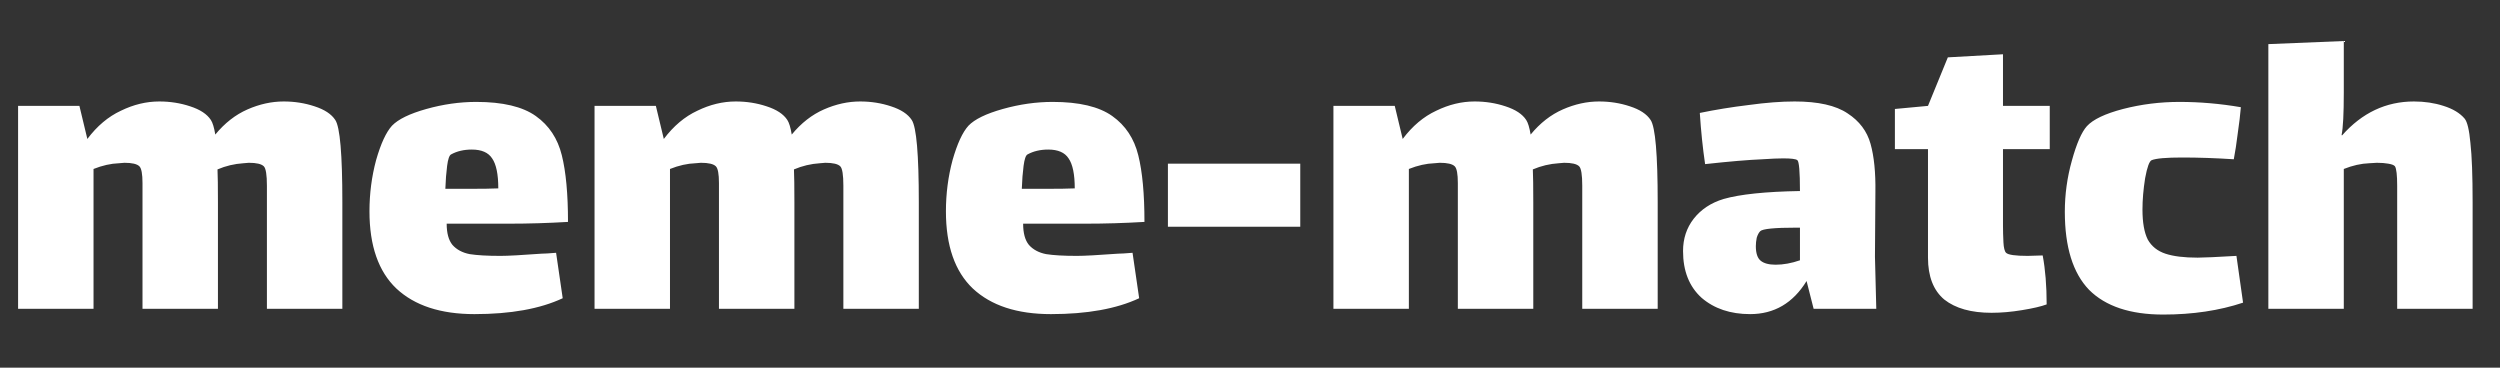 <svg width="170" height="25" viewBox="0 0 170 25" fill="none" xmlns="http://www.w3.org/2000/svg">
<rect x="0" y="0" width="170" height="25" fill="#333333" stroke="none"/>
<path d="M22.8 8.16C23.12 8.64 23.28 10.5 23.28 13.74V21H18.15V14.25V12.63C18.15 11.89 18.08 11.45 17.94 11.31C17.78 11.15 17.44 11.07 16.92 11.07L16.56 11.1C15.94 11.14 15.35 11.28 14.79 11.52C14.81 11.94 14.82 12.68 14.82 13.74V21H9.69V14.25V12.45C9.69 11.83 9.62 11.45 9.48 11.31C9.32 11.15 8.98 11.07 8.46 11.07L8.1 11.1C7.54 11.12 6.96 11.25 6.36 11.49V21H1.23V7.2H5.4L5.94 9.45C6.6 8.57 7.36 7.93 8.22 7.53C9.08 7.11 9.95 6.9 10.83 6.9C11.57 6.9 12.27 7.01 12.93 7.23C13.61 7.45 14.08 7.76 14.34 8.16C14.46 8.34 14.56 8.67 14.64 9.15C15.28 8.37 16.01 7.8 16.83 7.44C17.65 7.08 18.47 6.9 19.29 6.9C20.03 6.9 20.73 7.01 21.39 7.23C22.07 7.45 22.54 7.76 22.8 8.16ZM34.034 17.4C34.534 17.4 35.464 17.35 36.824 17.25C37.004 17.25 37.334 17.23 37.814 17.19L38.264 20.28C36.724 21 34.724 21.36 32.264 21.36C29.964 21.36 28.194 20.78 26.954 19.62C25.734 18.46 25.124 16.71 25.124 14.37C25.124 13.17 25.274 12.01 25.574 10.89C25.894 9.77 26.254 8.99 26.654 8.55C27.074 8.11 27.854 7.73 28.994 7.41C30.134 7.09 31.264 6.93 32.384 6.93C34.184 6.93 35.534 7.25 36.434 7.89C37.334 8.53 37.924 9.42 38.204 10.56C38.484 11.68 38.624 13.19 38.624 15.09C37.264 15.17 35.934 15.21 34.634 15.21H30.374C30.374 15.85 30.504 16.33 30.764 16.65C31.044 16.97 31.434 17.18 31.934 17.28C32.434 17.36 33.134 17.4 34.034 17.4ZM30.674 10.5C30.554 10.56 30.464 10.82 30.404 11.28C30.344 11.74 30.304 12.26 30.284 12.84H31.844C32.784 12.84 33.464 12.83 33.884 12.81C33.884 11.85 33.744 11.17 33.464 10.77C33.204 10.37 32.744 10.17 32.084 10.17C31.544 10.17 31.074 10.28 30.674 10.5ZM61.999 8.16C62.319 8.64 62.479 10.5 62.479 13.74V21H57.349V14.25V12.63C57.349 11.89 57.279 11.45 57.139 11.31C56.979 11.15 56.639 11.07 56.119 11.07L55.759 11.1C55.139 11.14 54.549 11.28 53.989 11.52C54.009 11.94 54.019 12.68 54.019 13.74V21H48.889V14.25V12.45C48.889 11.83 48.819 11.45 48.679 11.31C48.519 11.15 48.179 11.07 47.659 11.07L47.299 11.1C46.739 11.12 46.159 11.25 45.559 11.49V21H40.429V7.2H44.599L45.139 9.45C45.799 8.57 46.559 7.93 47.419 7.53C48.279 7.11 49.149 6.9 50.029 6.9C50.769 6.9 51.469 7.01 52.129 7.23C52.809 7.45 53.279 7.76 53.539 8.16C53.659 8.34 53.759 8.67 53.839 9.15C54.479 8.37 55.209 7.8 56.029 7.44C56.849 7.08 57.669 6.9 58.489 6.9C59.229 6.9 59.929 7.01 60.589 7.23C61.269 7.45 61.739 7.76 61.999 8.16ZM73.233 17.4C73.733 17.4 74.663 17.35 76.023 17.25C76.203 17.25 76.533 17.23 77.013 17.19L77.463 20.28C75.923 21 73.923 21.36 71.463 21.36C69.163 21.36 67.393 20.78 66.153 19.62C64.933 18.46 64.323 16.71 64.323 14.37C64.323 13.17 64.473 12.01 64.773 10.89C65.093 9.77 65.453 8.99 65.853 8.55C66.273 8.11 67.053 7.73 68.193 7.41C69.333 7.09 70.463 6.93 71.583 6.93C73.383 6.93 74.733 7.25 75.633 7.89C76.533 8.53 77.123 9.42 77.403 10.56C77.683 11.68 77.823 13.19 77.823 15.09C76.463 15.17 75.133 15.21 73.833 15.21H69.573C69.573 15.85 69.703 16.33 69.963 16.65C70.243 16.97 70.633 17.18 71.133 17.28C71.633 17.36 72.333 17.4 73.233 17.4ZM69.873 10.5C69.753 10.56 69.663 10.82 69.603 11.28C69.543 11.74 69.503 12.26 69.483 12.84H71.043C71.983 12.84 72.663 12.83 73.083 12.81C73.083 11.85 72.943 11.17 72.663 10.77C72.403 10.37 71.943 10.17 71.283 10.17C70.743 10.17 70.273 10.28 69.873 10.5ZM79.418 11.13H88.418V15.42H79.418V11.13ZM112.243 8.16C112.563 8.64 112.723 10.5 112.723 13.74V21H107.593V14.25V12.63C107.593 11.89 107.523 11.45 107.383 11.31C107.223 11.15 106.883 11.07 106.363 11.07L106.003 11.1C105.383 11.14 104.793 11.28 104.233 11.52C104.253 11.94 104.263 12.68 104.263 13.74V21H99.133V14.25V12.45C99.133 11.83 99.063 11.45 98.923 11.31C98.763 11.15 98.423 11.07 97.903 11.07L97.543 11.1C96.983 11.12 96.403 11.25 95.803 11.49V21H90.673V7.2H94.843L95.383 9.45C96.043 8.57 96.803 7.93 97.663 7.53C98.523 7.11 99.393 6.9 100.273 6.9C101.013 6.9 101.713 7.01 102.373 7.23C103.053 7.45 103.523 7.76 103.783 8.16C103.903 8.34 104.003 8.67 104.083 9.15C104.723 8.37 105.453 7.8 106.273 7.44C107.093 7.08 107.913 6.9 108.733 6.9C109.473 6.9 110.173 7.01 110.833 7.23C111.513 7.45 111.983 7.76 112.243 8.16ZM123.327 21L122.847 19.11C121.927 20.61 120.647 21.36 119.007 21.36C117.667 21.36 116.567 20.99 115.707 20.25C114.867 19.49 114.447 18.43 114.447 17.07C114.447 16.23 114.687 15.5 115.167 14.88C115.667 14.24 116.347 13.79 117.207 13.53C118.327 13.21 120.057 13.03 122.397 12.99C122.397 11.67 122.337 10.97 122.217 10.89C122.117 10.81 121.797 10.77 121.257 10.77C120.917 10.77 120.447 10.79 119.847 10.83C118.887 10.87 117.587 10.98 115.947 11.16C115.787 10.08 115.667 8.92 115.587 7.68C116.647 7.46 117.757 7.28 118.917 7.14C120.077 6.98 121.117 6.9 122.037 6.9C123.637 6.9 124.837 7.17 125.637 7.71C126.437 8.23 126.957 8.92 127.197 9.78C127.437 10.64 127.547 11.73 127.527 13.05L127.497 17.46L127.587 21H123.327ZM120.747 18C121.267 18 121.817 17.9 122.397 17.7V15.48H122.157C120.677 15.48 119.857 15.56 119.697 15.72C119.597 15.82 119.517 15.97 119.457 16.17C119.417 16.37 119.397 16.56 119.397 16.74C119.397 17.22 119.507 17.55 119.727 17.73C119.947 17.91 120.287 18 120.747 18ZM136.203 15.33C136.203 15.69 136.213 16.07 136.233 16.47C136.253 16.85 136.313 17.09 136.413 17.19C136.553 17.33 137.043 17.4 137.883 17.4L138.903 17.37C139.083 18.33 139.173 19.44 139.173 20.7C138.793 20.84 138.233 20.97 137.493 21.09C136.773 21.21 136.083 21.27 135.423 21.27C134.043 21.27 132.973 20.97 132.213 20.37C131.473 19.75 131.103 18.8 131.103 17.52V10.14H128.853V7.41L131.103 7.2L132.453 3.9L136.203 3.69V7.2H139.383V10.14H136.203V15.33ZM152.528 20.58C150.908 21.12 149.098 21.39 147.098 21.39C144.858 21.39 143.178 20.83 142.058 19.71C140.958 18.57 140.408 16.8 140.408 14.4C140.408 13.22 140.568 12.06 140.888 10.92C141.208 9.76 141.548 8.98 141.908 8.58C142.328 8.12 143.148 7.73 144.368 7.41C145.608 7.09 146.888 6.93 148.208 6.93C149.588 6.93 150.978 7.05 152.378 7.29C152.338 7.79 152.268 8.38 152.168 9.06C152.088 9.72 151.998 10.31 151.898 10.83C150.658 10.75 149.488 10.71 148.388 10.71C147.308 10.71 146.618 10.77 146.318 10.89C146.158 10.95 146.008 11.36 145.868 12.12C145.748 12.88 145.688 13.59 145.688 14.25C145.688 15.13 145.808 15.81 146.048 16.29C146.308 16.75 146.708 17.07 147.248 17.25C147.788 17.43 148.518 17.52 149.438 17.52C149.838 17.52 150.718 17.48 152.078 17.4L152.528 20.58ZM167.598 8.07C167.778 8.29 167.908 8.84 167.988 9.72C168.088 10.6 168.138 11.94 168.138 13.74V21H163.008V13.8C163.008 13.72 163.008 13.33 163.008 12.63C163.008 11.91 162.958 11.47 162.858 11.31C162.798 11.23 162.648 11.17 162.408 11.13C162.188 11.09 161.928 11.07 161.628 11.07L161.118 11.1C160.558 11.12 159.978 11.25 159.378 11.49V21H154.248V3L159.378 2.79V6.3C159.378 7.74 159.328 8.7 159.228 9.18L159.258 9.21C160.618 7.67 162.248 6.9 164.148 6.9C164.868 6.9 165.538 7 166.158 7.2C166.798 7.4 167.278 7.69 167.598 8.07Z" fill="white"/>
</svg>
